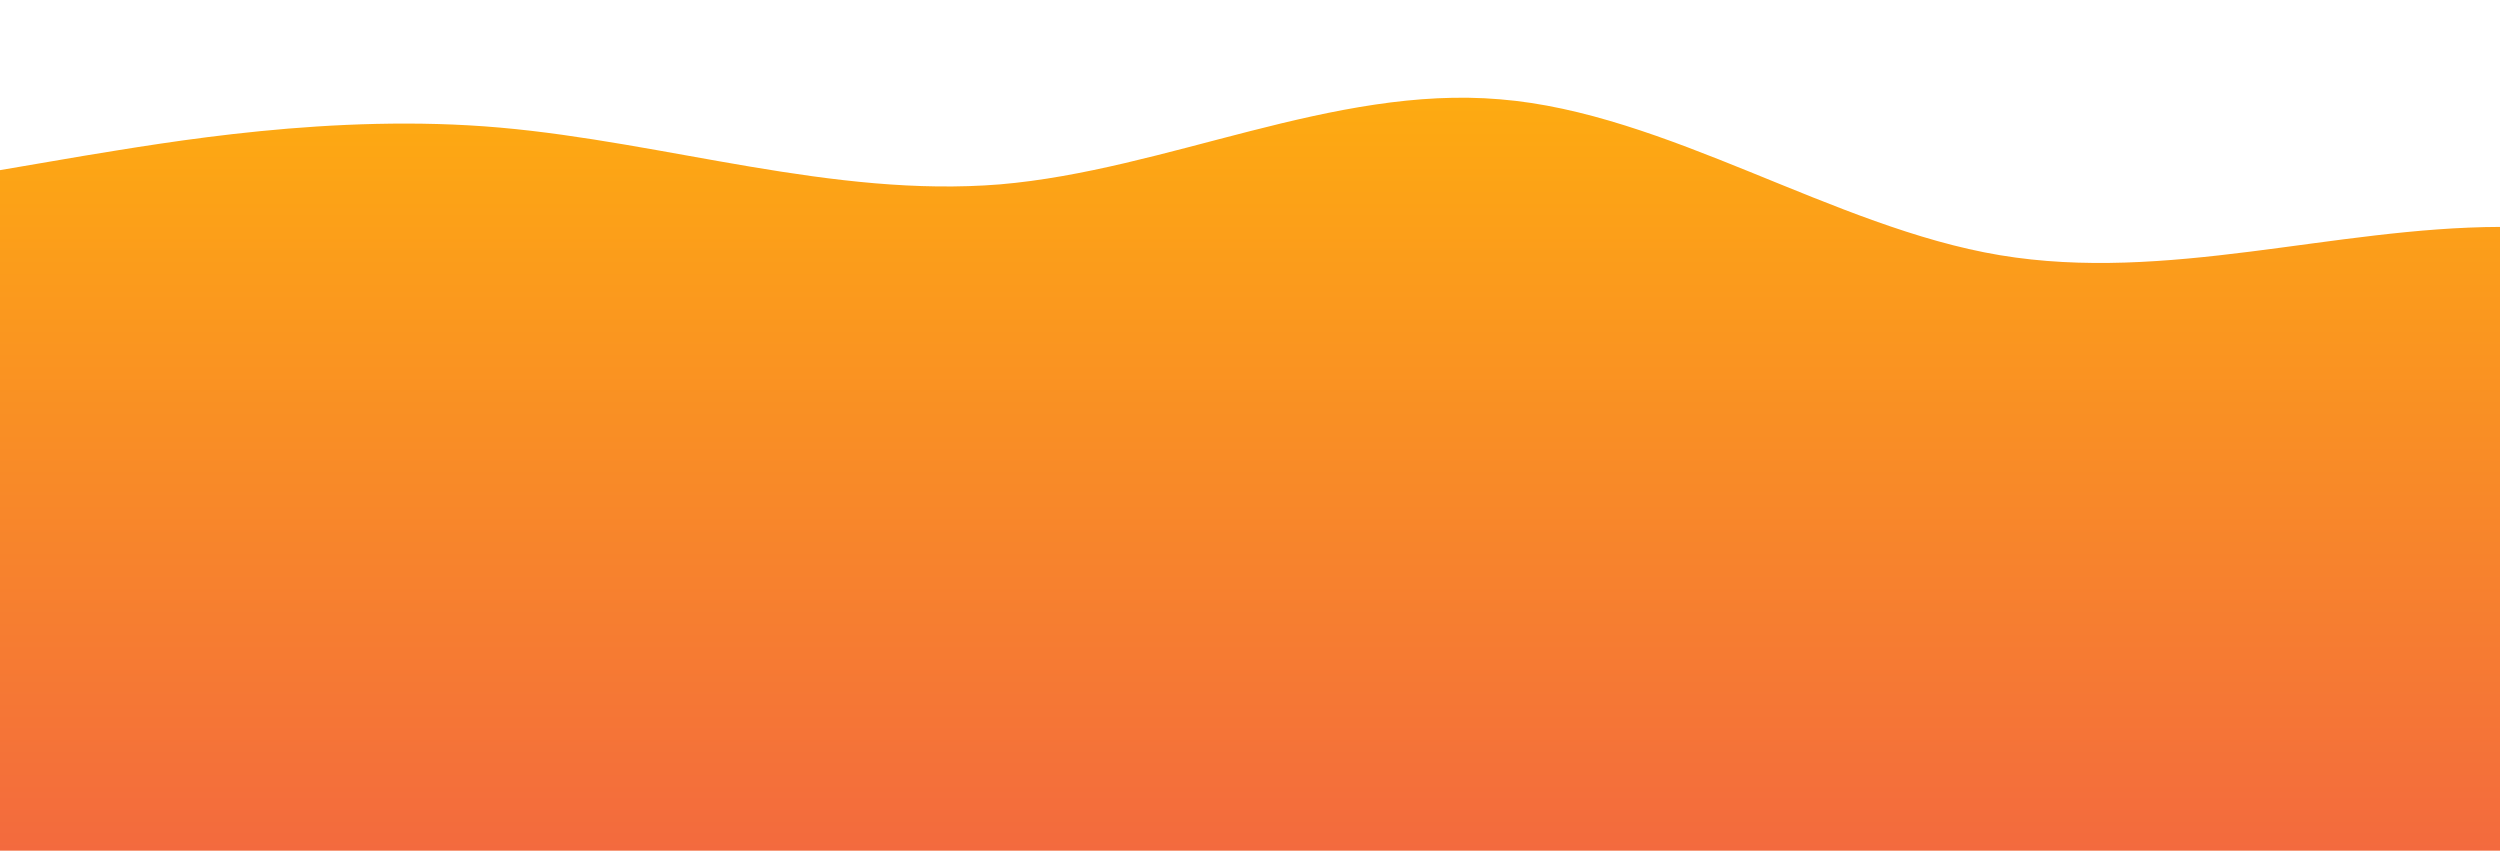 <?xml version="1.0" standalone="no"?>
<svg xmlns:xlink="http://www.w3.org/1999/xlink" id="wave" style="transform:rotate(0deg); transition: 0.3s" viewBox="0 0 1440 490" version="1.1" xmlns="http://www.w3.org/2000/svg"><defs><linearGradient id="sw-gradient-0" x1="0" x2="0" y1="1" y2="0"><stop stop-color="rgba(243, 106, 62, 1)" offset="0%"/><stop stop-color="rgba(255, 179, 11, 1)" offset="100%"/></linearGradient></defs><path style="transform:translate(0, 0px); opacity:1" fill="url(#sw-gradient-0)" d="M0,98L48,89.8C96,82,192,65,288,73.5C384,82,480,114,576,106.2C672,98,768,49,864,57.2C960,65,1056,131,1152,147C1248,163,1344,131,1440,130.7C1536,131,1632,163,1728,220.5C1824,278,1920,359,2016,400.2C2112,441,2208,441,2304,408.3C2400,376,2496,310,2592,285.8C2688,261,2784,278,2880,277.7C2976,278,3072,261,3168,220.5C3264,180,3360,114,3456,98C3552,82,3648,114,3744,147C3840,180,3936,212,4032,236.8C4128,261,4224,278,4320,310.3C4416,343,4512,392,4608,367.5C4704,343,4800,245,4896,212.3C4992,180,5088,212,5184,220.5C5280,229,5376,212,5472,196C5568,180,5664,163,5760,196C5856,229,5952,310,6048,285.8C6144,261,6240,131,6336,122.5C6432,114,6528,229,6624,228.7C6720,229,6816,114,6864,57.2L6912,0L6912,490L6864,490C6816,490,6720,490,6624,490C6528,490,6432,490,6336,490C6240,490,6144,490,6048,490C5952,490,5856,490,5760,490C5664,490,5568,490,5472,490C5376,490,5280,490,5184,490C5088,490,4992,490,4896,490C4800,490,4704,490,4608,490C4512,490,4416,490,4320,490C4224,490,4128,490,4032,490C3936,490,3840,490,3744,490C3648,490,3552,490,3456,490C3360,490,3264,490,3168,490C3072,490,2976,490,2880,490C2784,490,2688,490,2592,490C2496,490,2400,490,2304,490C2208,490,2112,490,2016,490C1920,490,1824,490,1728,490C1632,490,1536,490,1440,490C1344,490,1248,490,1152,490C1056,490,960,490,864,490C768,490,672,490,576,490C480,490,384,490,288,490C192,490,96,490,48,490L0,490Z"/></svg>